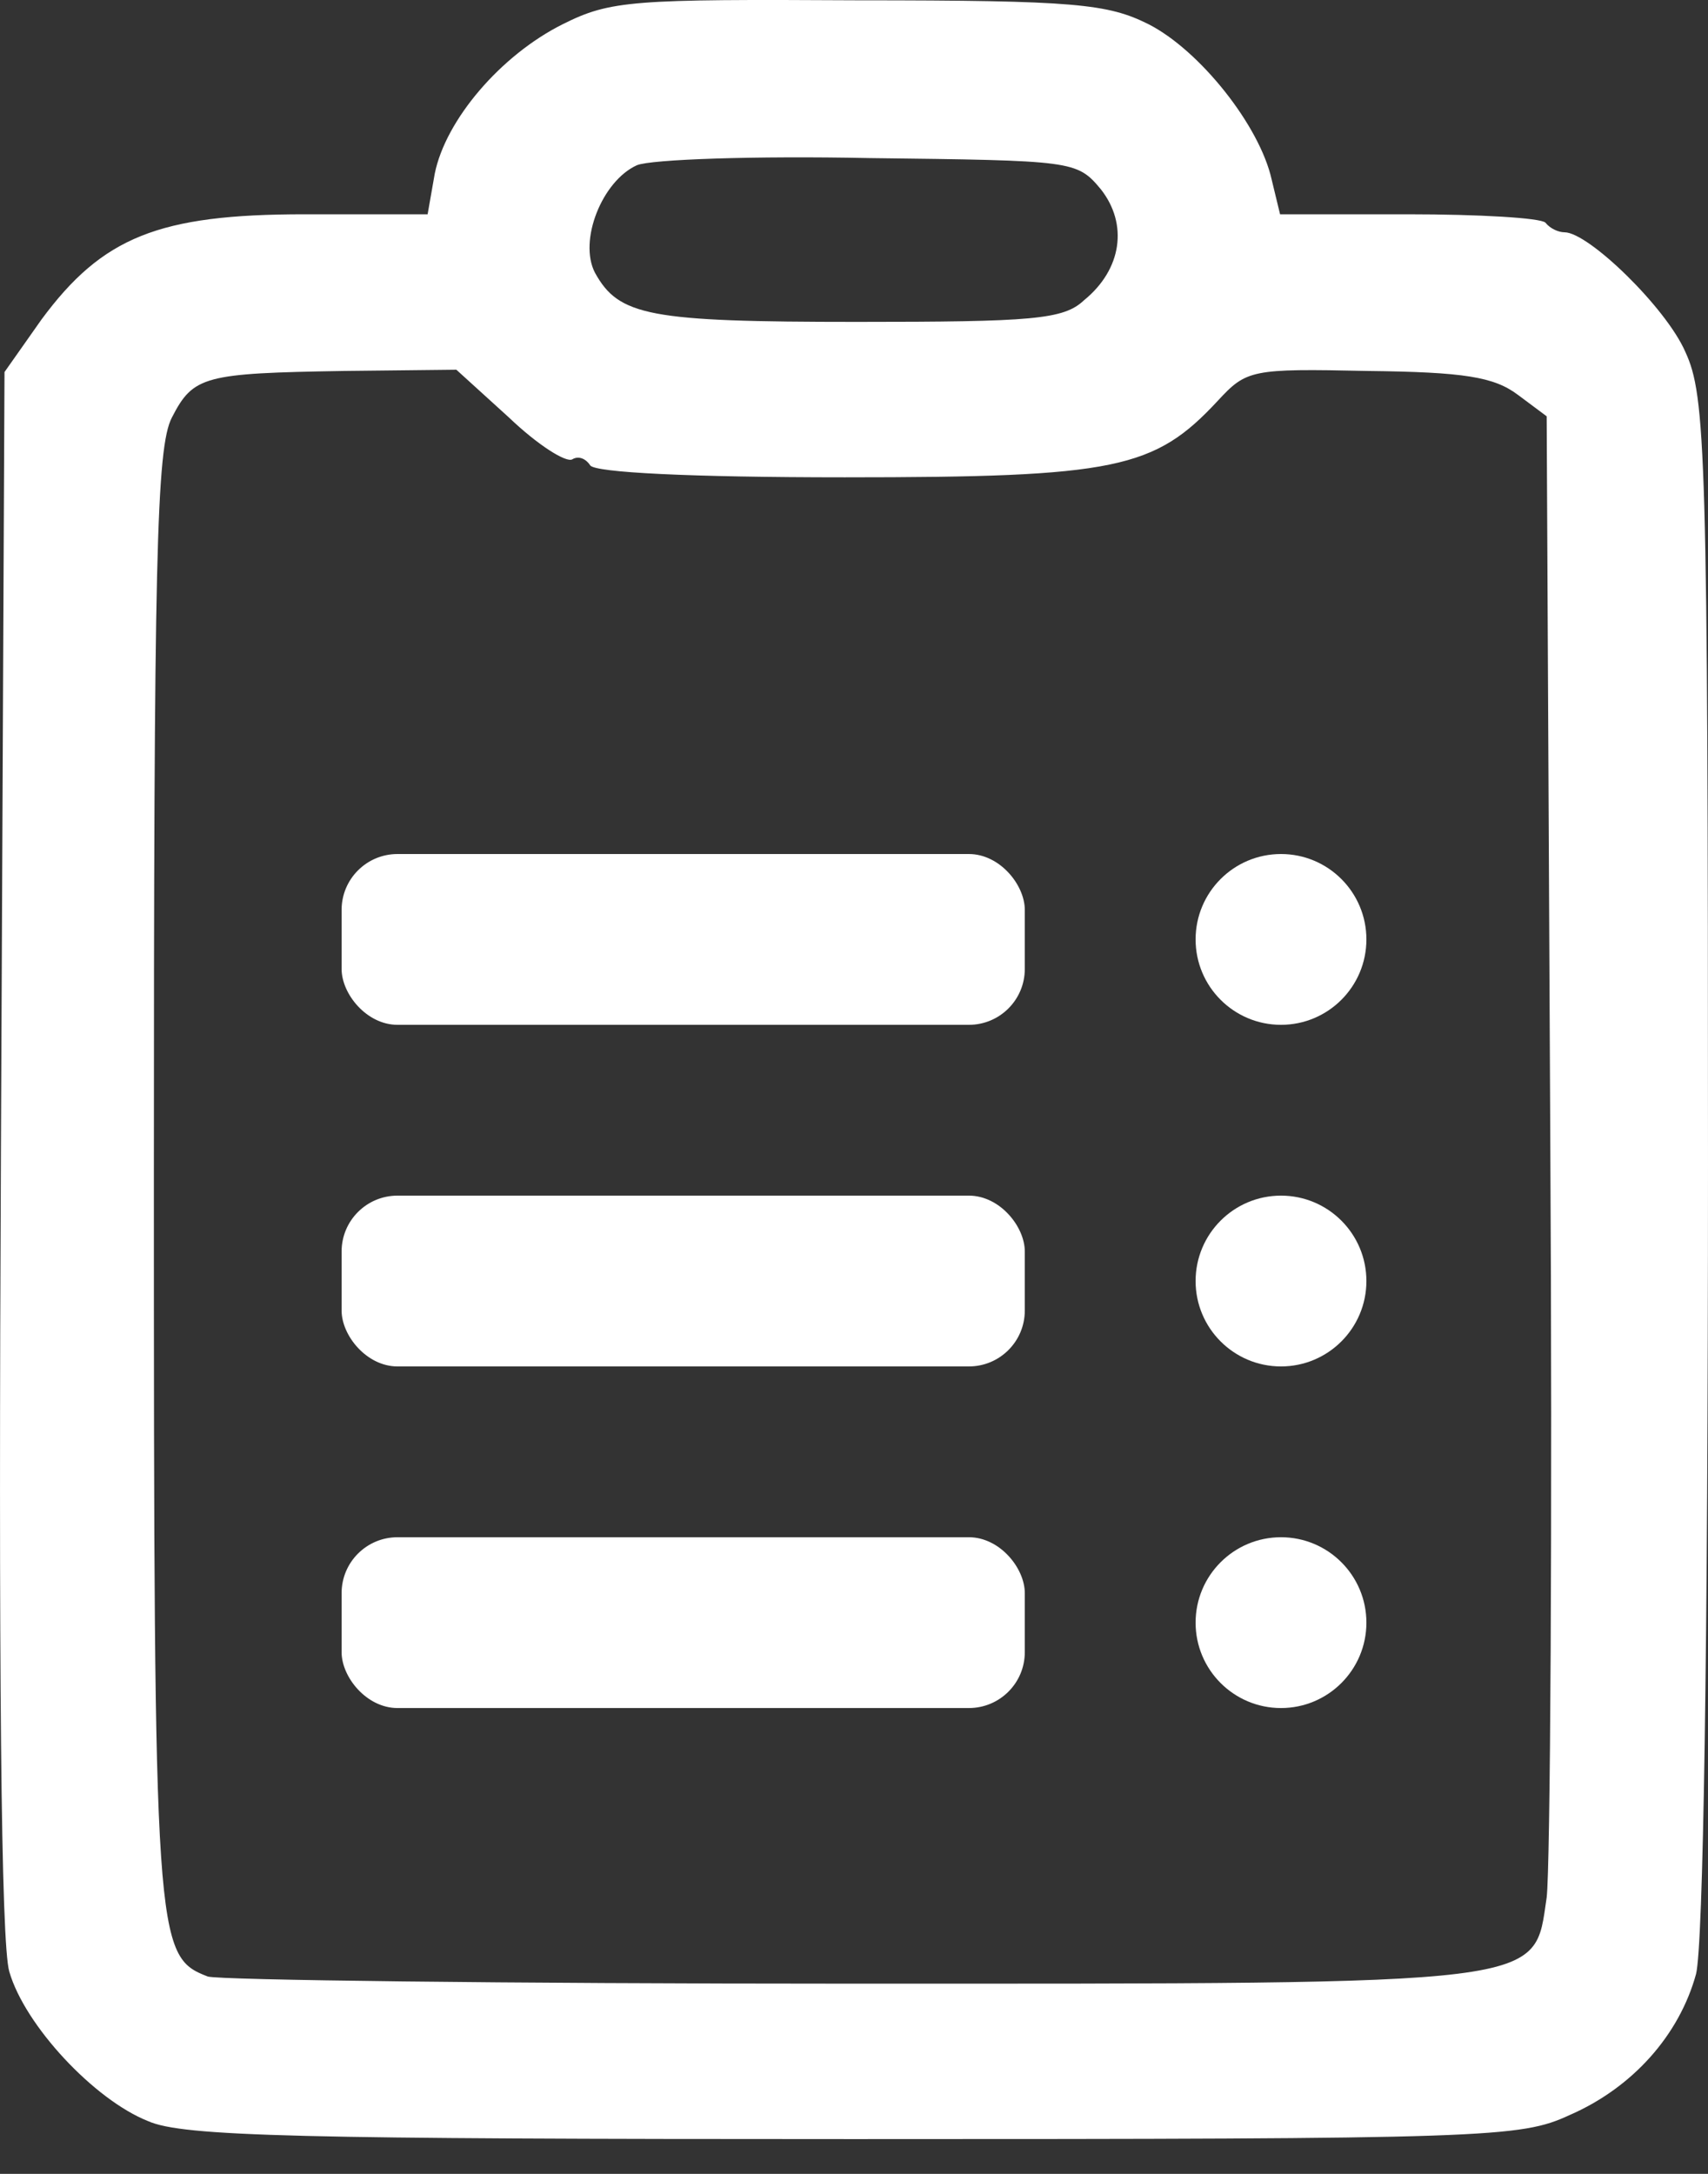 <svg width="11" height="14" viewBox="0 0 11 14" fill="none" xmlns="http://www.w3.org/2000/svg">
<rect x="0" y="0" width="11" height="14" fill="#333333" stroke="none"/>
<path d="M3.624 0.156C3.224 0.356 2.87 0.772 2.8 1.118L2.754 1.38H1.961C1.022 1.38 0.66 1.526 0.267 2.058L0.029 2.396L0.006 7.409C-0.01 10.719 0.006 12.521 0.06 12.698C0.16 13.044 0.606 13.522 0.953 13.66C1.176 13.76 1.93 13.776 5.495 13.776C9.591 13.776 9.791 13.768 10.107 13.622C10.515 13.445 10.815 13.106 10.923 12.713C10.969 12.528 11 10.658 11 7.501C11 2.897 10.985 2.55 10.854 2.266C10.73 1.981 10.23 1.496 10.076 1.496C10.038 1.496 9.984 1.473 9.953 1.434C9.922 1.403 9.522 1.38 9.068 1.38H8.244L8.19 1.157C8.113 0.81 7.728 0.325 7.397 0.156C7.135 0.025 6.927 0.002 5.526 0.002C4.071 -0.006 3.932 0.002 3.624 0.156ZM7.089 1.218C7.266 1.442 7.227 1.734 6.981 1.934C6.85 2.058 6.65 2.073 5.518 2.073C4.179 2.073 3.986 2.035 3.832 1.757C3.724 1.55 3.878 1.165 4.102 1.064C4.194 1.026 4.864 1.003 5.595 1.018C6.912 1.034 6.935 1.034 7.089 1.218ZM3.278 2.689C3.463 2.866 3.647 2.982 3.686 2.958C3.724 2.935 3.771 2.951 3.801 2.997C3.832 3.043 4.44 3.074 5.441 3.074C7.189 3.074 7.435 3.02 7.843 2.581C8.028 2.381 8.059 2.373 8.806 2.389C9.429 2.396 9.622 2.427 9.776 2.543L9.961 2.681L9.984 7.285C9.999 9.818 9.984 12.036 9.961 12.22C9.876 12.79 10.014 12.775 5.464 12.775C3.262 12.775 1.407 12.752 1.338 12.729C0.999 12.598 0.991 12.513 0.991 7.578C0.991 3.597 1.007 2.881 1.107 2.689C1.245 2.42 1.315 2.404 2.215 2.389L2.939 2.381L3.278 2.689Z" fill="white"/>
<circle cx="8.25" cy="6.05" r="0.55" fill="white"/>
<circle cx="8.25" cy="8.25" r="0.55" fill="white"/>
<circle cx="8.25" cy="10.45" r="0.55" fill="white"/>
<rect x="2.2" y="5.5" width="4.4" height="1.1" rx="0.36" fill="white"/>
<rect x="2.2" y="7.7" width="4.4" height="1.1" rx="0.36" fill="white"/>
<rect x="2.2" y="9.9" width="4.4" height="1.1" rx="0.36" fill="white"/>
</svg>
